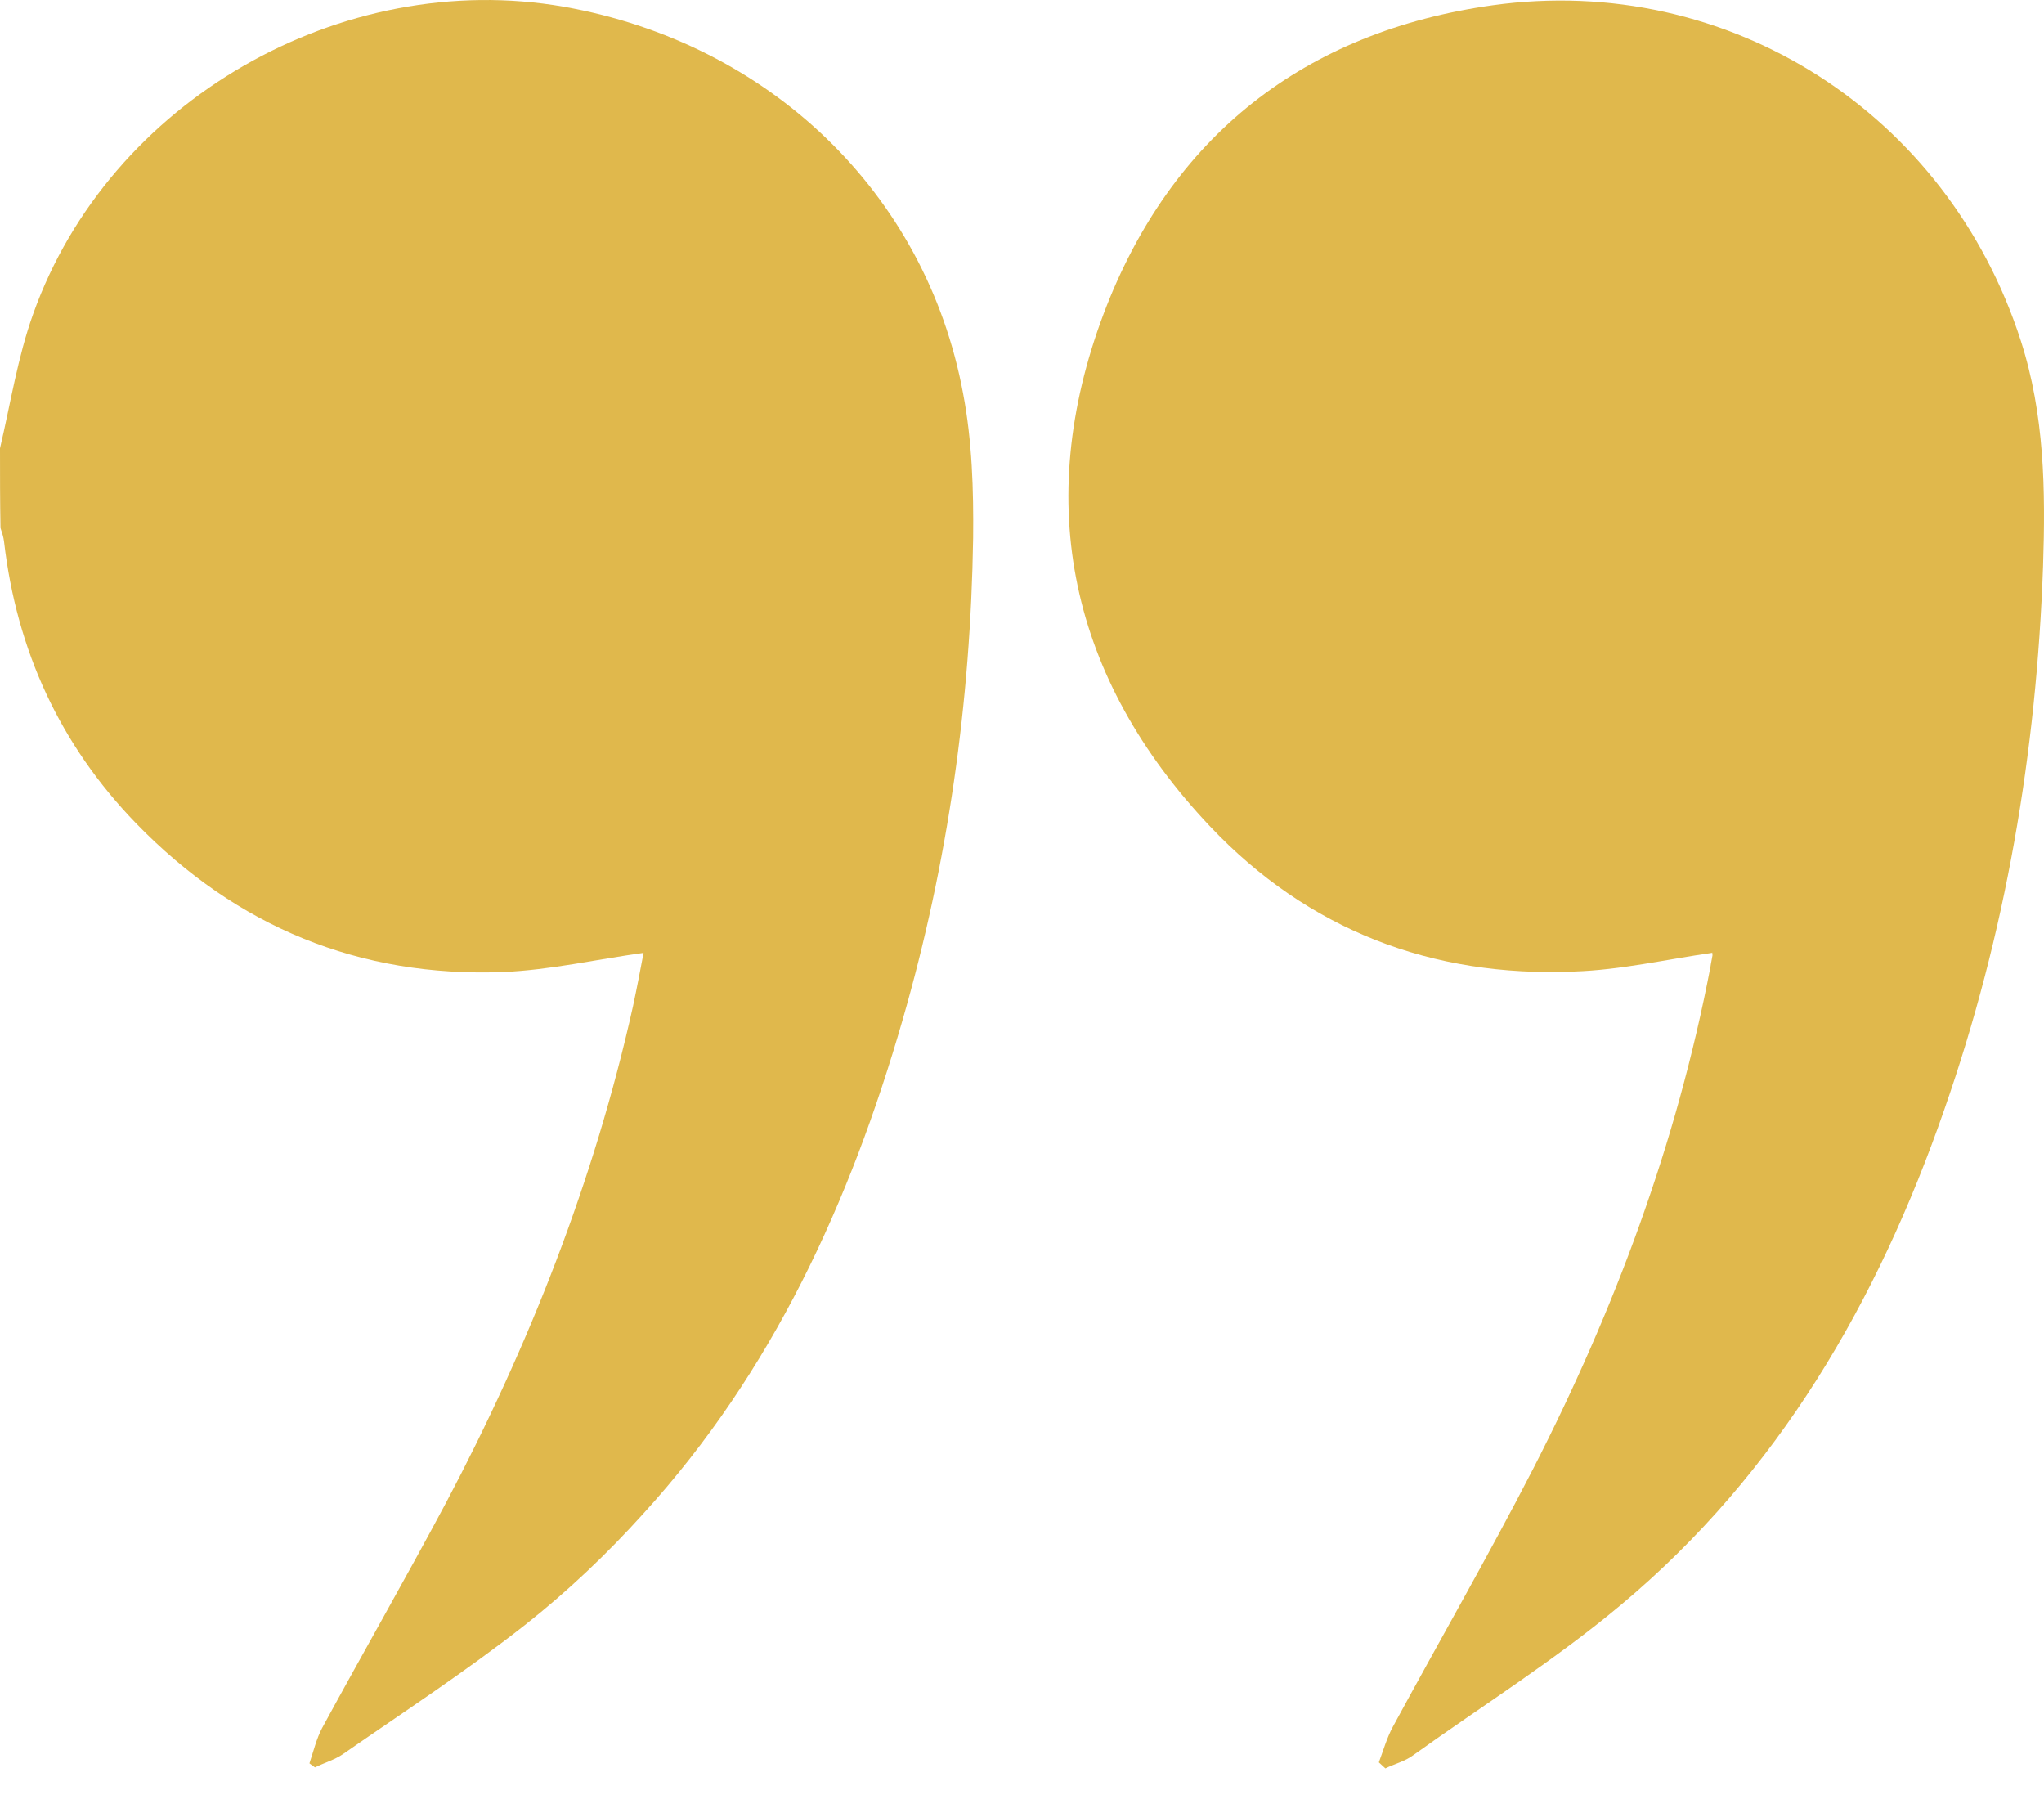 <svg width="41" height="36" viewBox="0 0 41 36" fill="none" xmlns="http://www.w3.org/2000/svg">
<path d="M0 8.99C0.212 8.091 0.354 7.161 0.667 6.291C2.194 2.015 6.854 -0.643 11.312 0.135C15.426 0.863 18.57 3.865 19.318 7.888C19.5 8.839 19.53 9.829 19.52 10.79C19.47 14.075 19.015 17.3 18.105 20.454C17.053 24.103 15.497 27.51 12.909 30.35C12.181 31.159 11.383 31.917 10.523 32.594C9.351 33.514 8.097 34.333 6.874 35.182C6.712 35.293 6.5 35.354 6.318 35.445C6.278 35.415 6.247 35.394 6.207 35.364C6.288 35.121 6.348 34.869 6.46 34.657C7.278 33.15 8.138 31.654 8.946 30.138C10.614 26.984 11.918 23.678 12.697 20.181C12.777 19.807 12.848 19.433 12.909 19.109C11.959 19.241 11.029 19.453 10.099 19.493C7.208 19.605 4.741 18.584 2.729 16.511C1.203 14.934 0.334 13.044 0.081 10.86C0.071 10.769 0.04 10.678 0.01 10.588C0 10.052 0 9.516 0 8.99Z" fill="#E0B84C"/>
<path d="M27.658 35.344C27.749 35.101 27.819 34.849 27.941 34.626C28.871 32.908 29.851 31.209 30.751 29.46C32.389 26.266 33.632 22.93 34.309 19.392C34.319 19.311 34.34 19.23 34.35 19.16C34.35 19.119 34.34 19.079 34.34 19.109C33.42 19.241 32.5 19.453 31.58 19.483C28.719 19.605 26.232 18.644 24.271 16.572C21.471 13.61 20.703 10.102 22.138 6.291C23.483 2.733 26.172 0.63 29.942 0.105C34.683 -0.552 39.07 2.278 40.536 6.837C41.011 8.313 41.032 9.829 40.981 11.356C40.85 15.086 40.233 18.725 39 22.253C37.665 26.094 35.674 29.541 32.52 32.18C31.206 33.282 29.74 34.202 28.345 35.202C28.183 35.324 27.971 35.374 27.789 35.465C27.738 35.415 27.698 35.384 27.658 35.344Z" fill="#E0B84C"/>
</svg>
